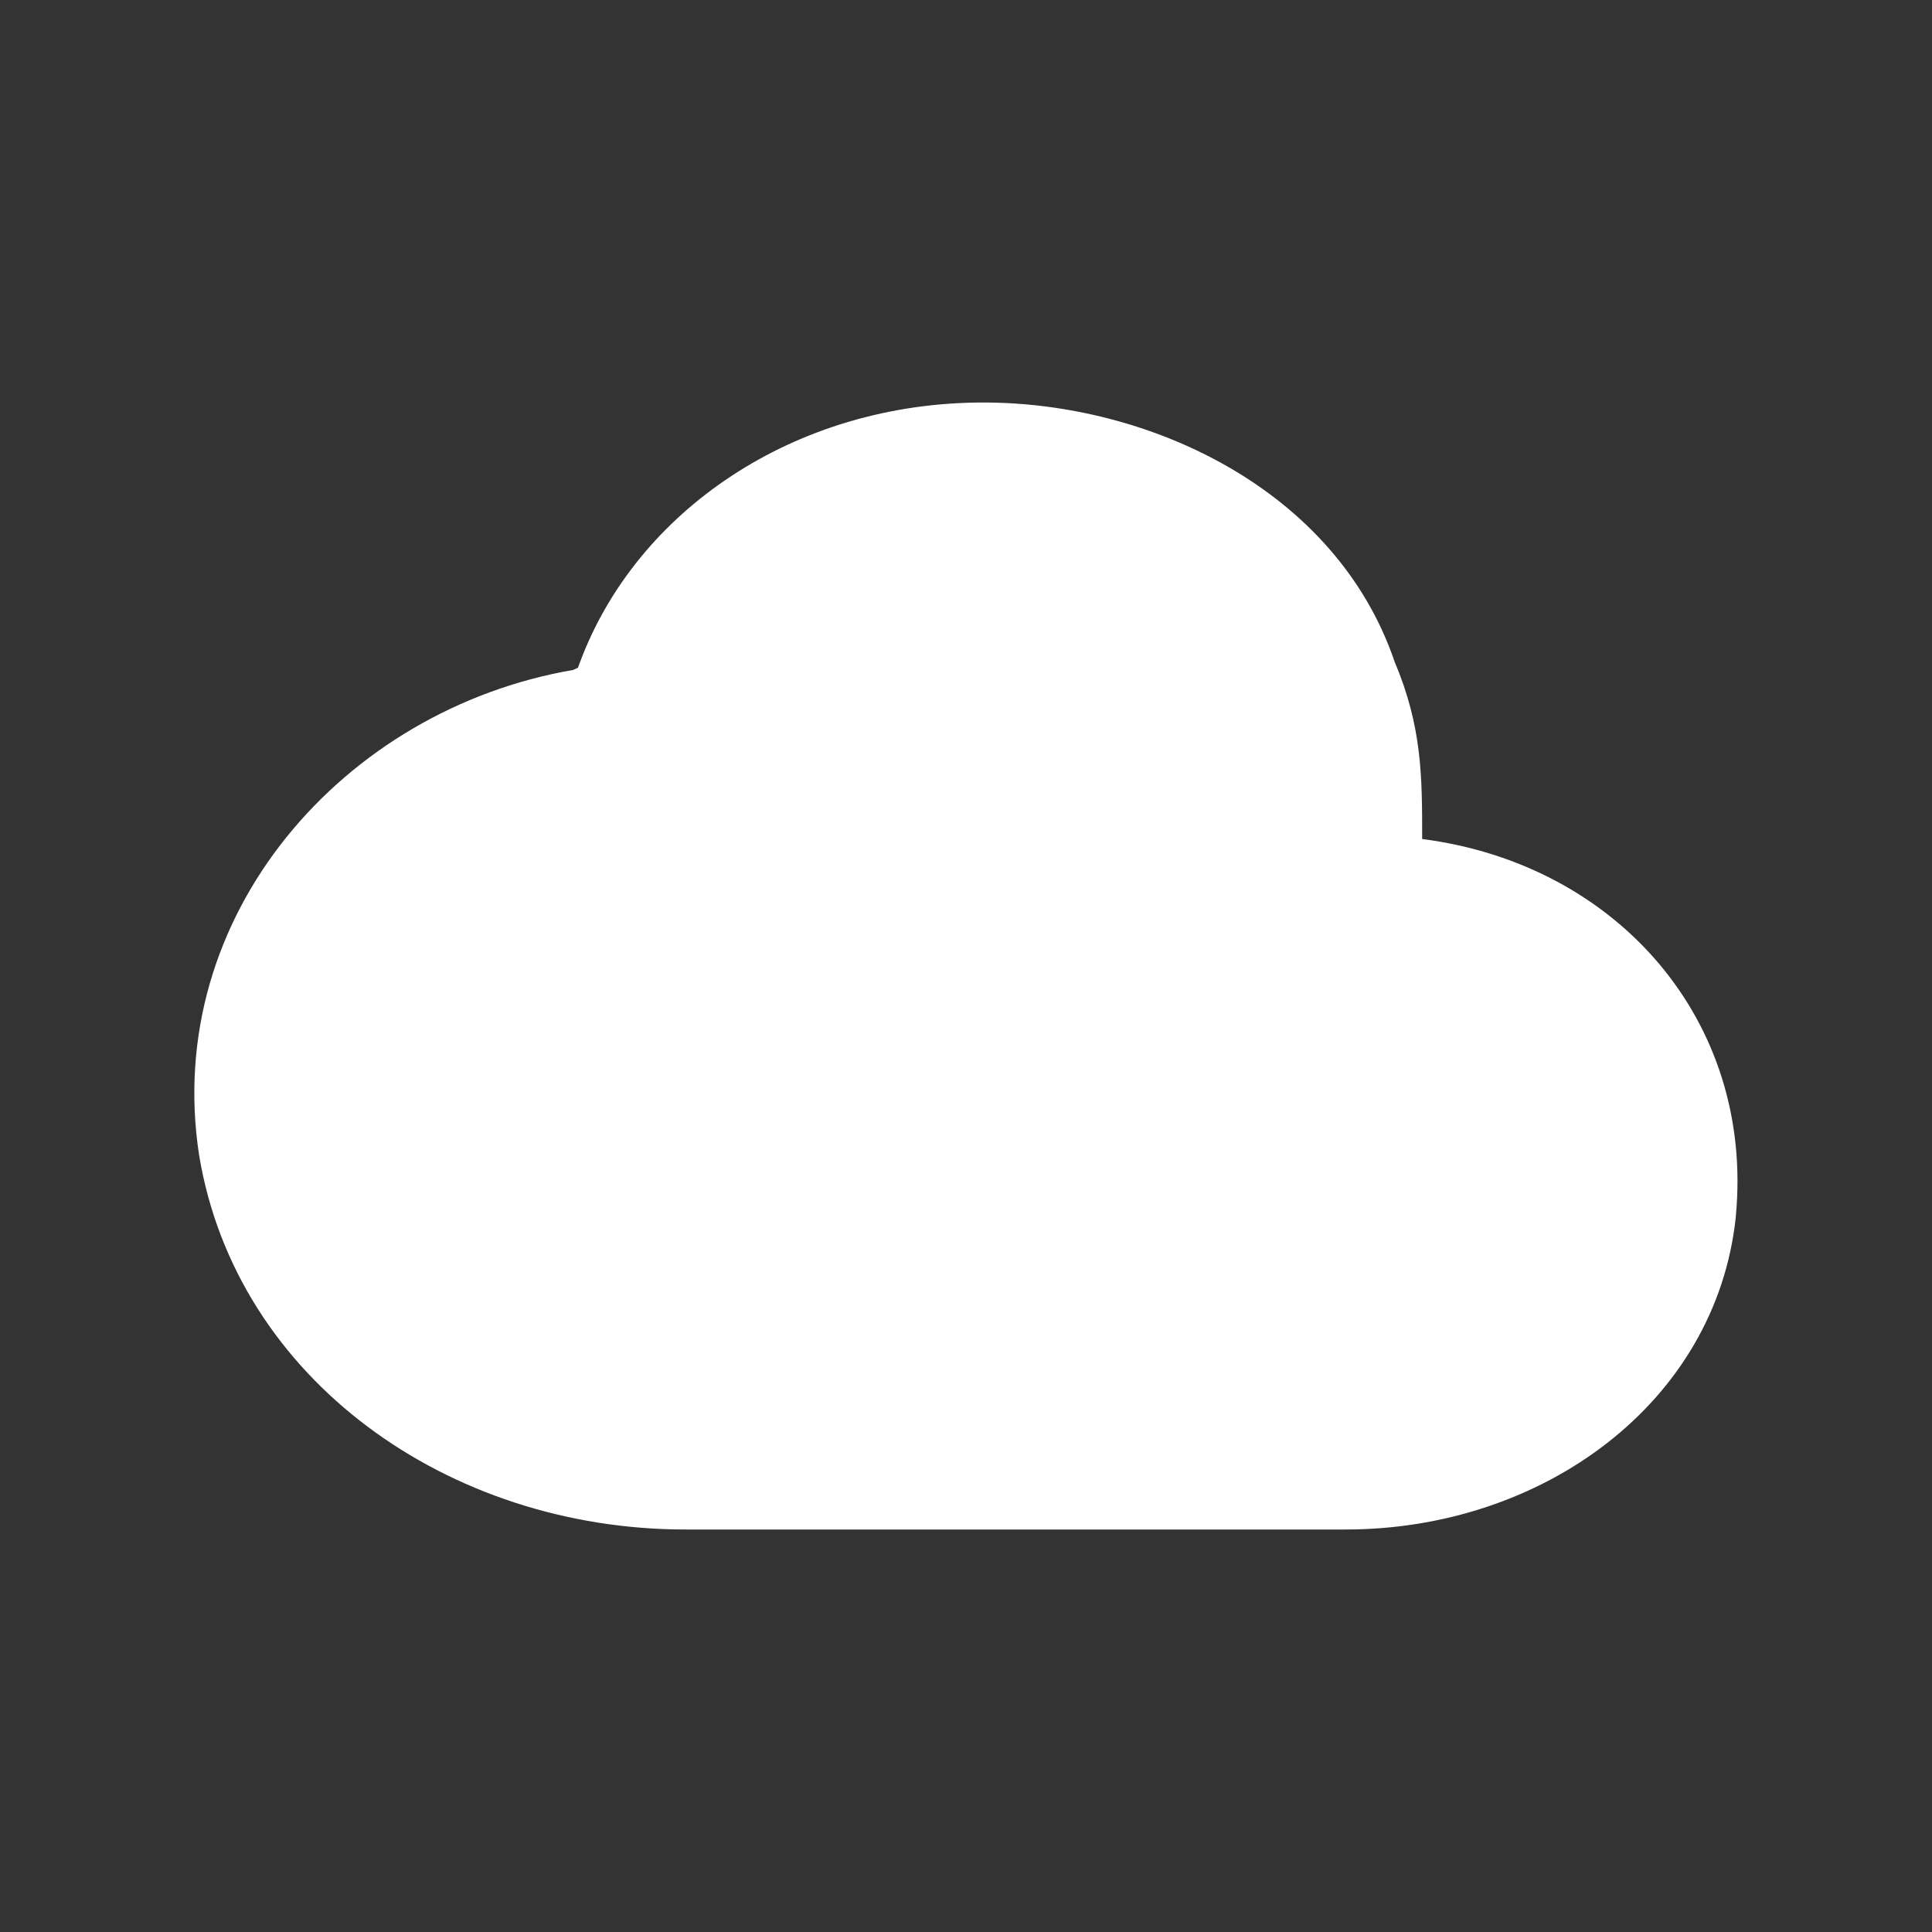 <svg width="18" height="18" viewBox="0 0 18 18" fill="none" xmlns="http://www.w3.org/2000/svg">
<rect x="0" y="0" width="18" height="18" fill="#333333" stroke="none"/>
<path d="M9.162 3.75C10.709 3.75 12.446 4.56 12.993 6.164C13.249 6.772 13.25 7.231 13.25 7.812V7.817C15.067 8.05 16.346 9.513 16.172 11.334L16.172 11.339C15.989 13.069 14.374 14.25 12.537 14.25H6.386C4.174 14.25 2.203 12.849 1.856 10.768L1.855 10.762C1.511 8.526 3.206 6.608 5.339 6.242C5.357 6.234 5.372 6.227 5.385 6.221L5.405 6.166C5.933 4.757 7.404 3.75 9.162 3.75Z" fill="white"/>
</svg>

